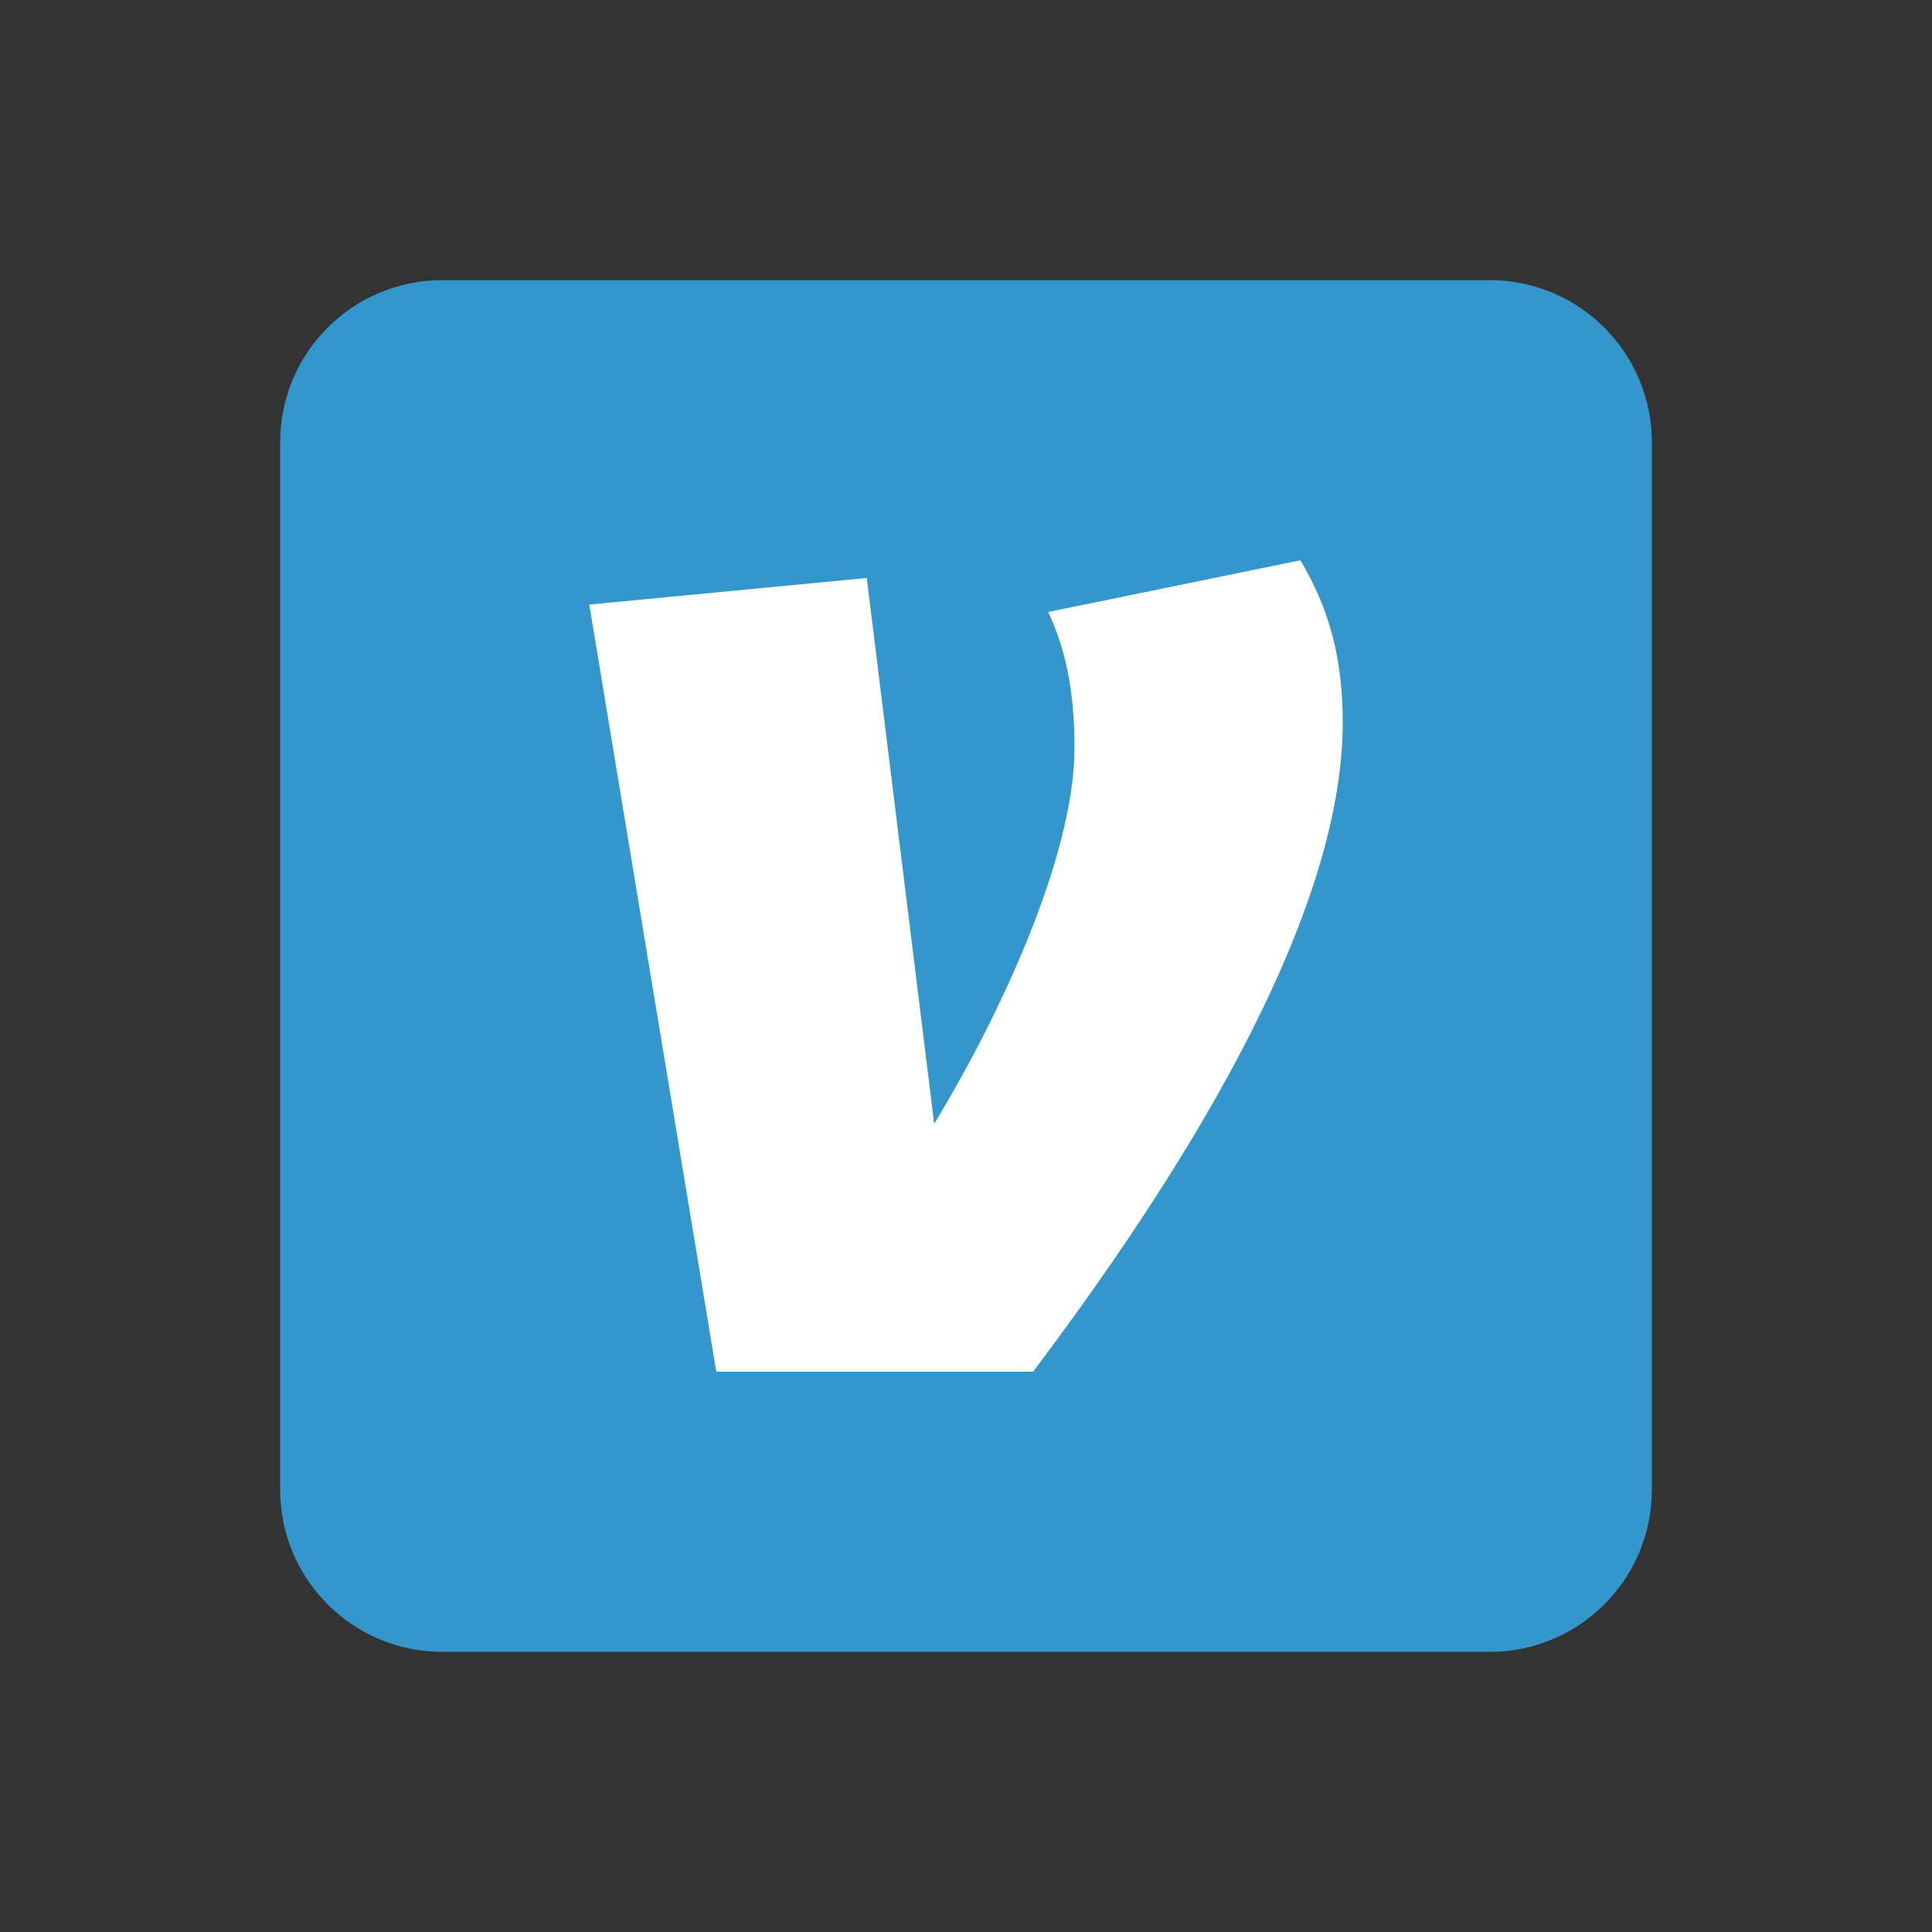<svg width="200" height="200" viewBox="0 0 200 200" fill="none" xmlns="http://www.w3.org/2000/svg">
<rect x="0" y="0" width="200" height="200" fill="#333333" stroke="none"/>
<path d="M154.213 29H45.787C36.516 29 29 36.516 29 45.787V154.213C29 163.484 36.516 171 45.787 171H154.213C163.484 171 171 163.484 171 154.213V45.787C171 36.516 163.484 29 154.213 29Z" fill="#3396CD"/>
<path d="M134.614 58C137.642 63.04 139 68.237 139 74.8C139 95.731 121.306 122.914 106.945 142H74.15L61 62.586L89.725 59.831L96.71 116.337C103.202 105.646 111.23 88.846 111.23 77.4C111.23 71.129 110.166 66.865 108.502 63.354L134.614 58Z" fill="white"/>
</svg>
